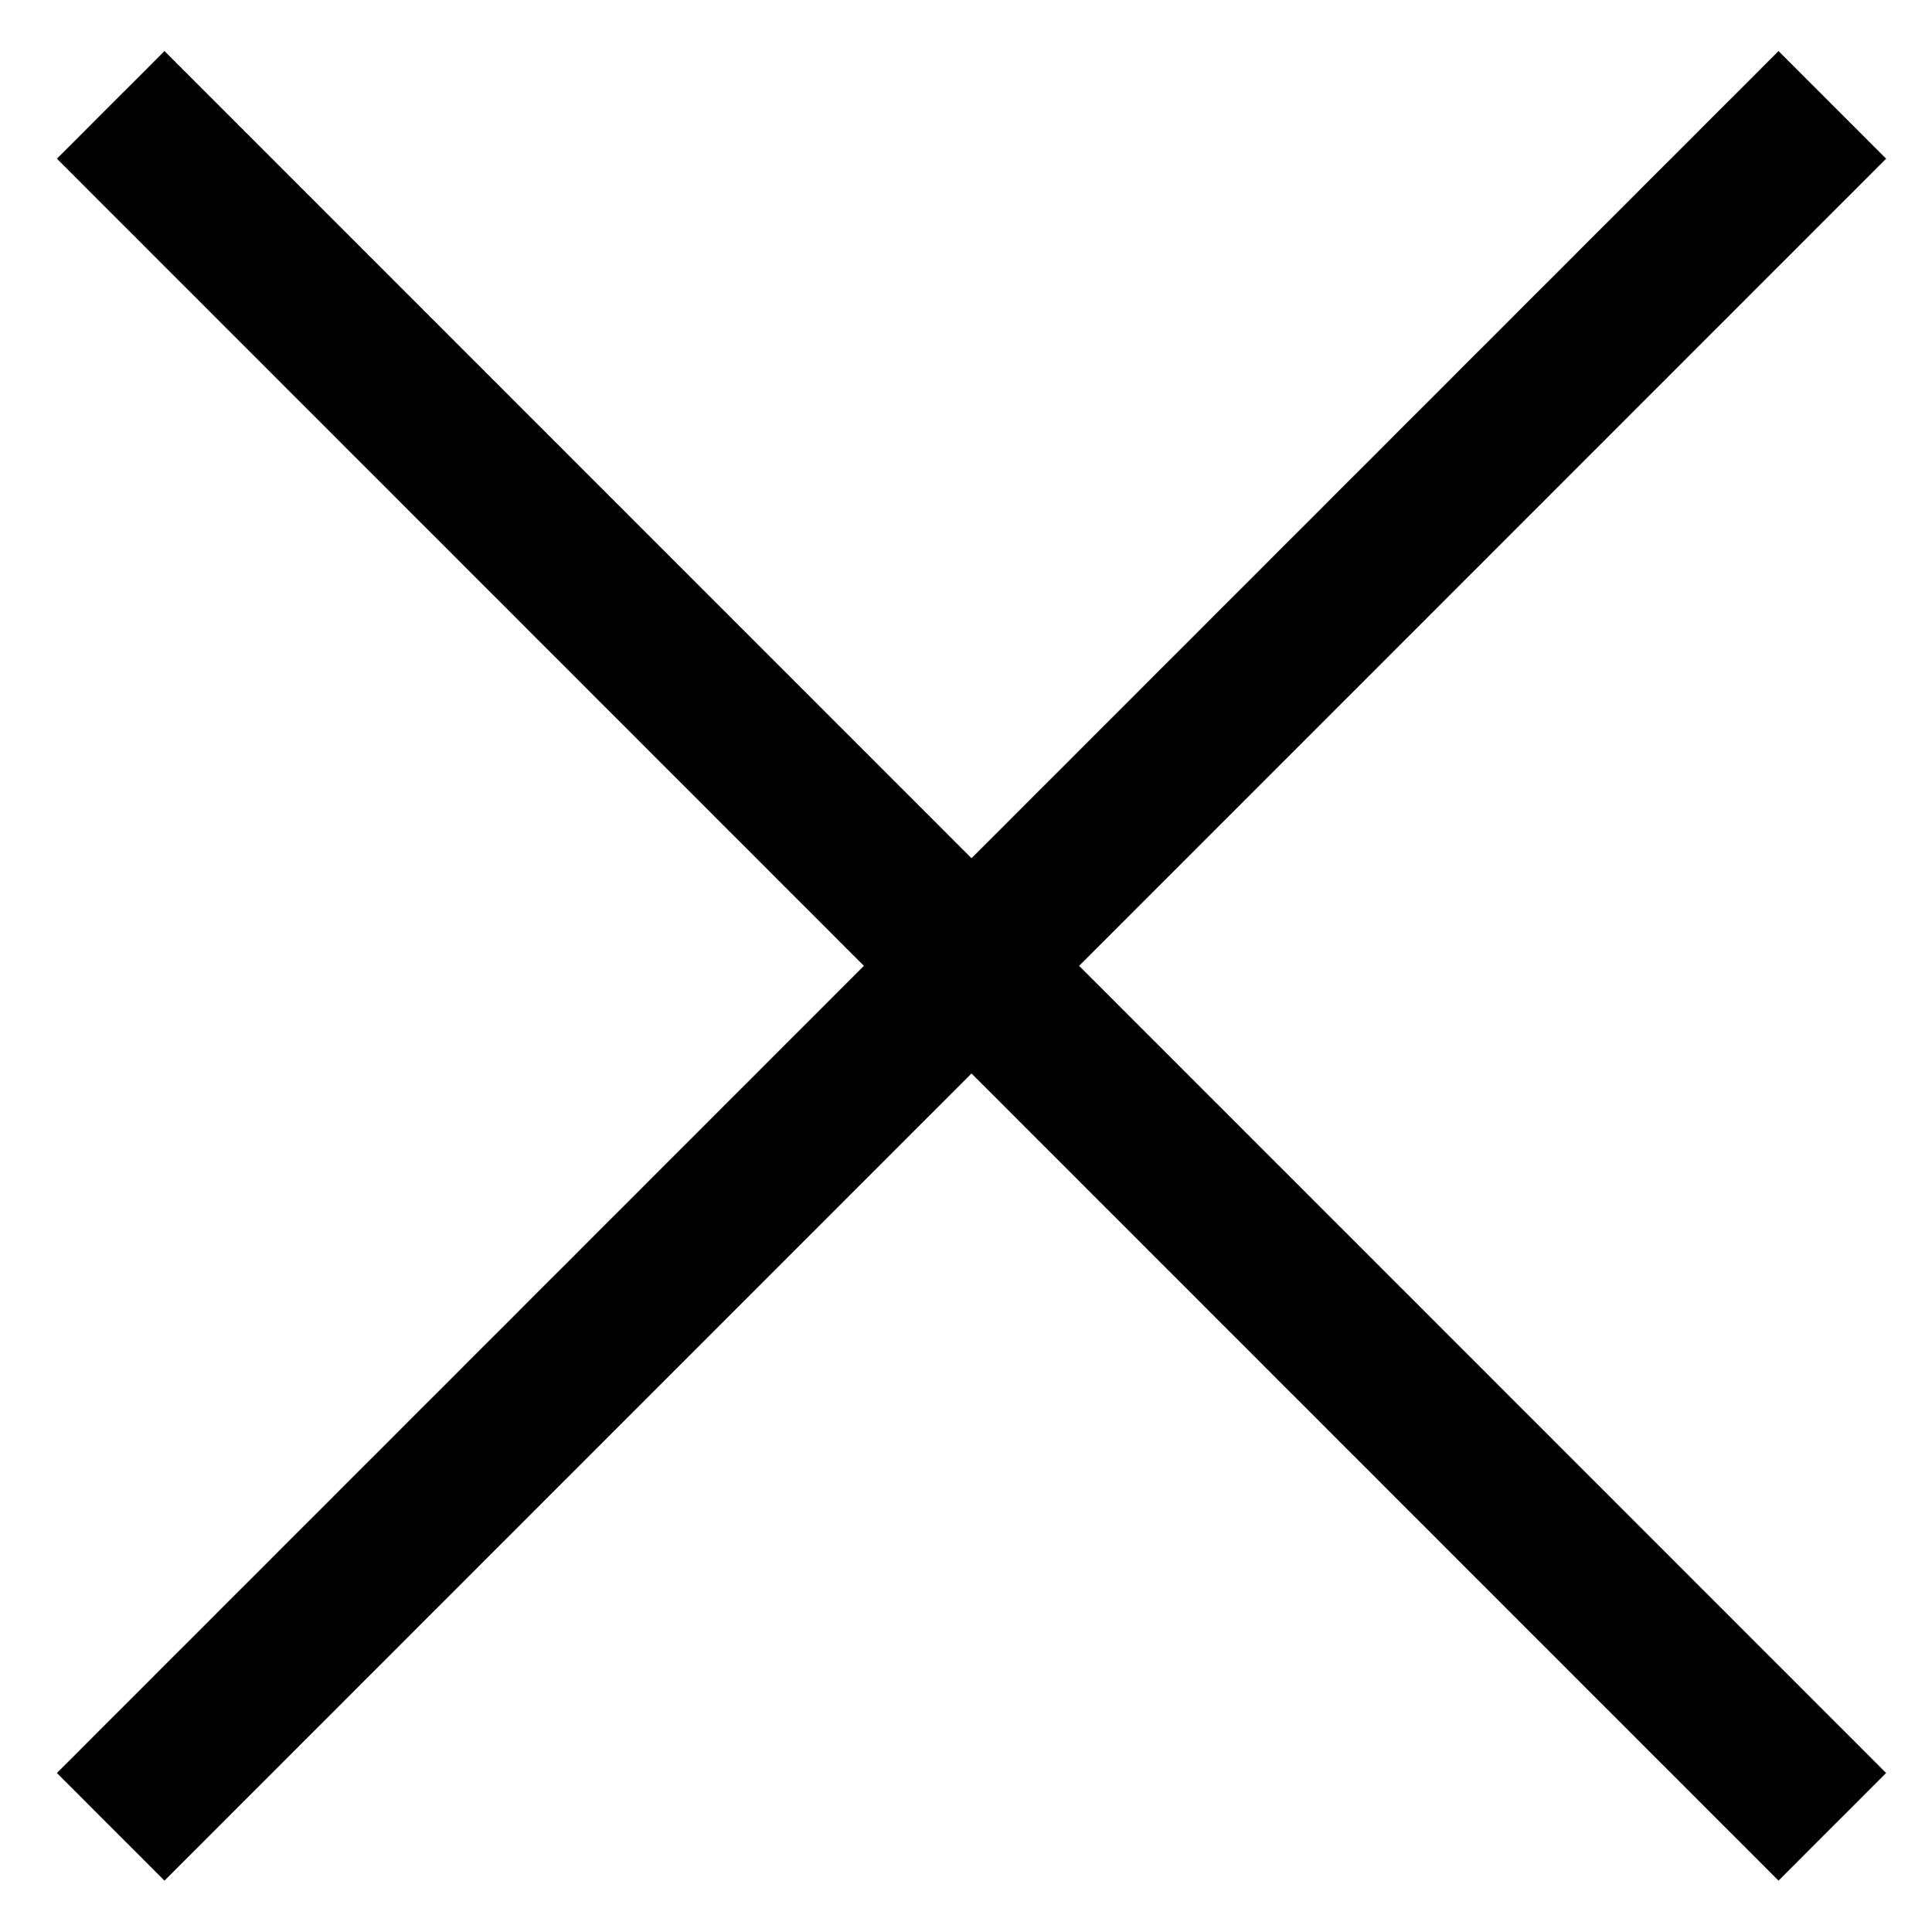 <svg id="Capa_1" data-name="Capa 1" xmlns="http://www.w3.org/2000/svg" viewBox="0 0 163 165"><title>x</title><rect x="-21" y="76" width="208" height="13" transform="translate(-34.03 82.85) rotate(-45)"/><rect x="76.5" y="-21.5" width="13" height="208" transform="translate(-34.03 82.85) rotate(-45)"/></svg>